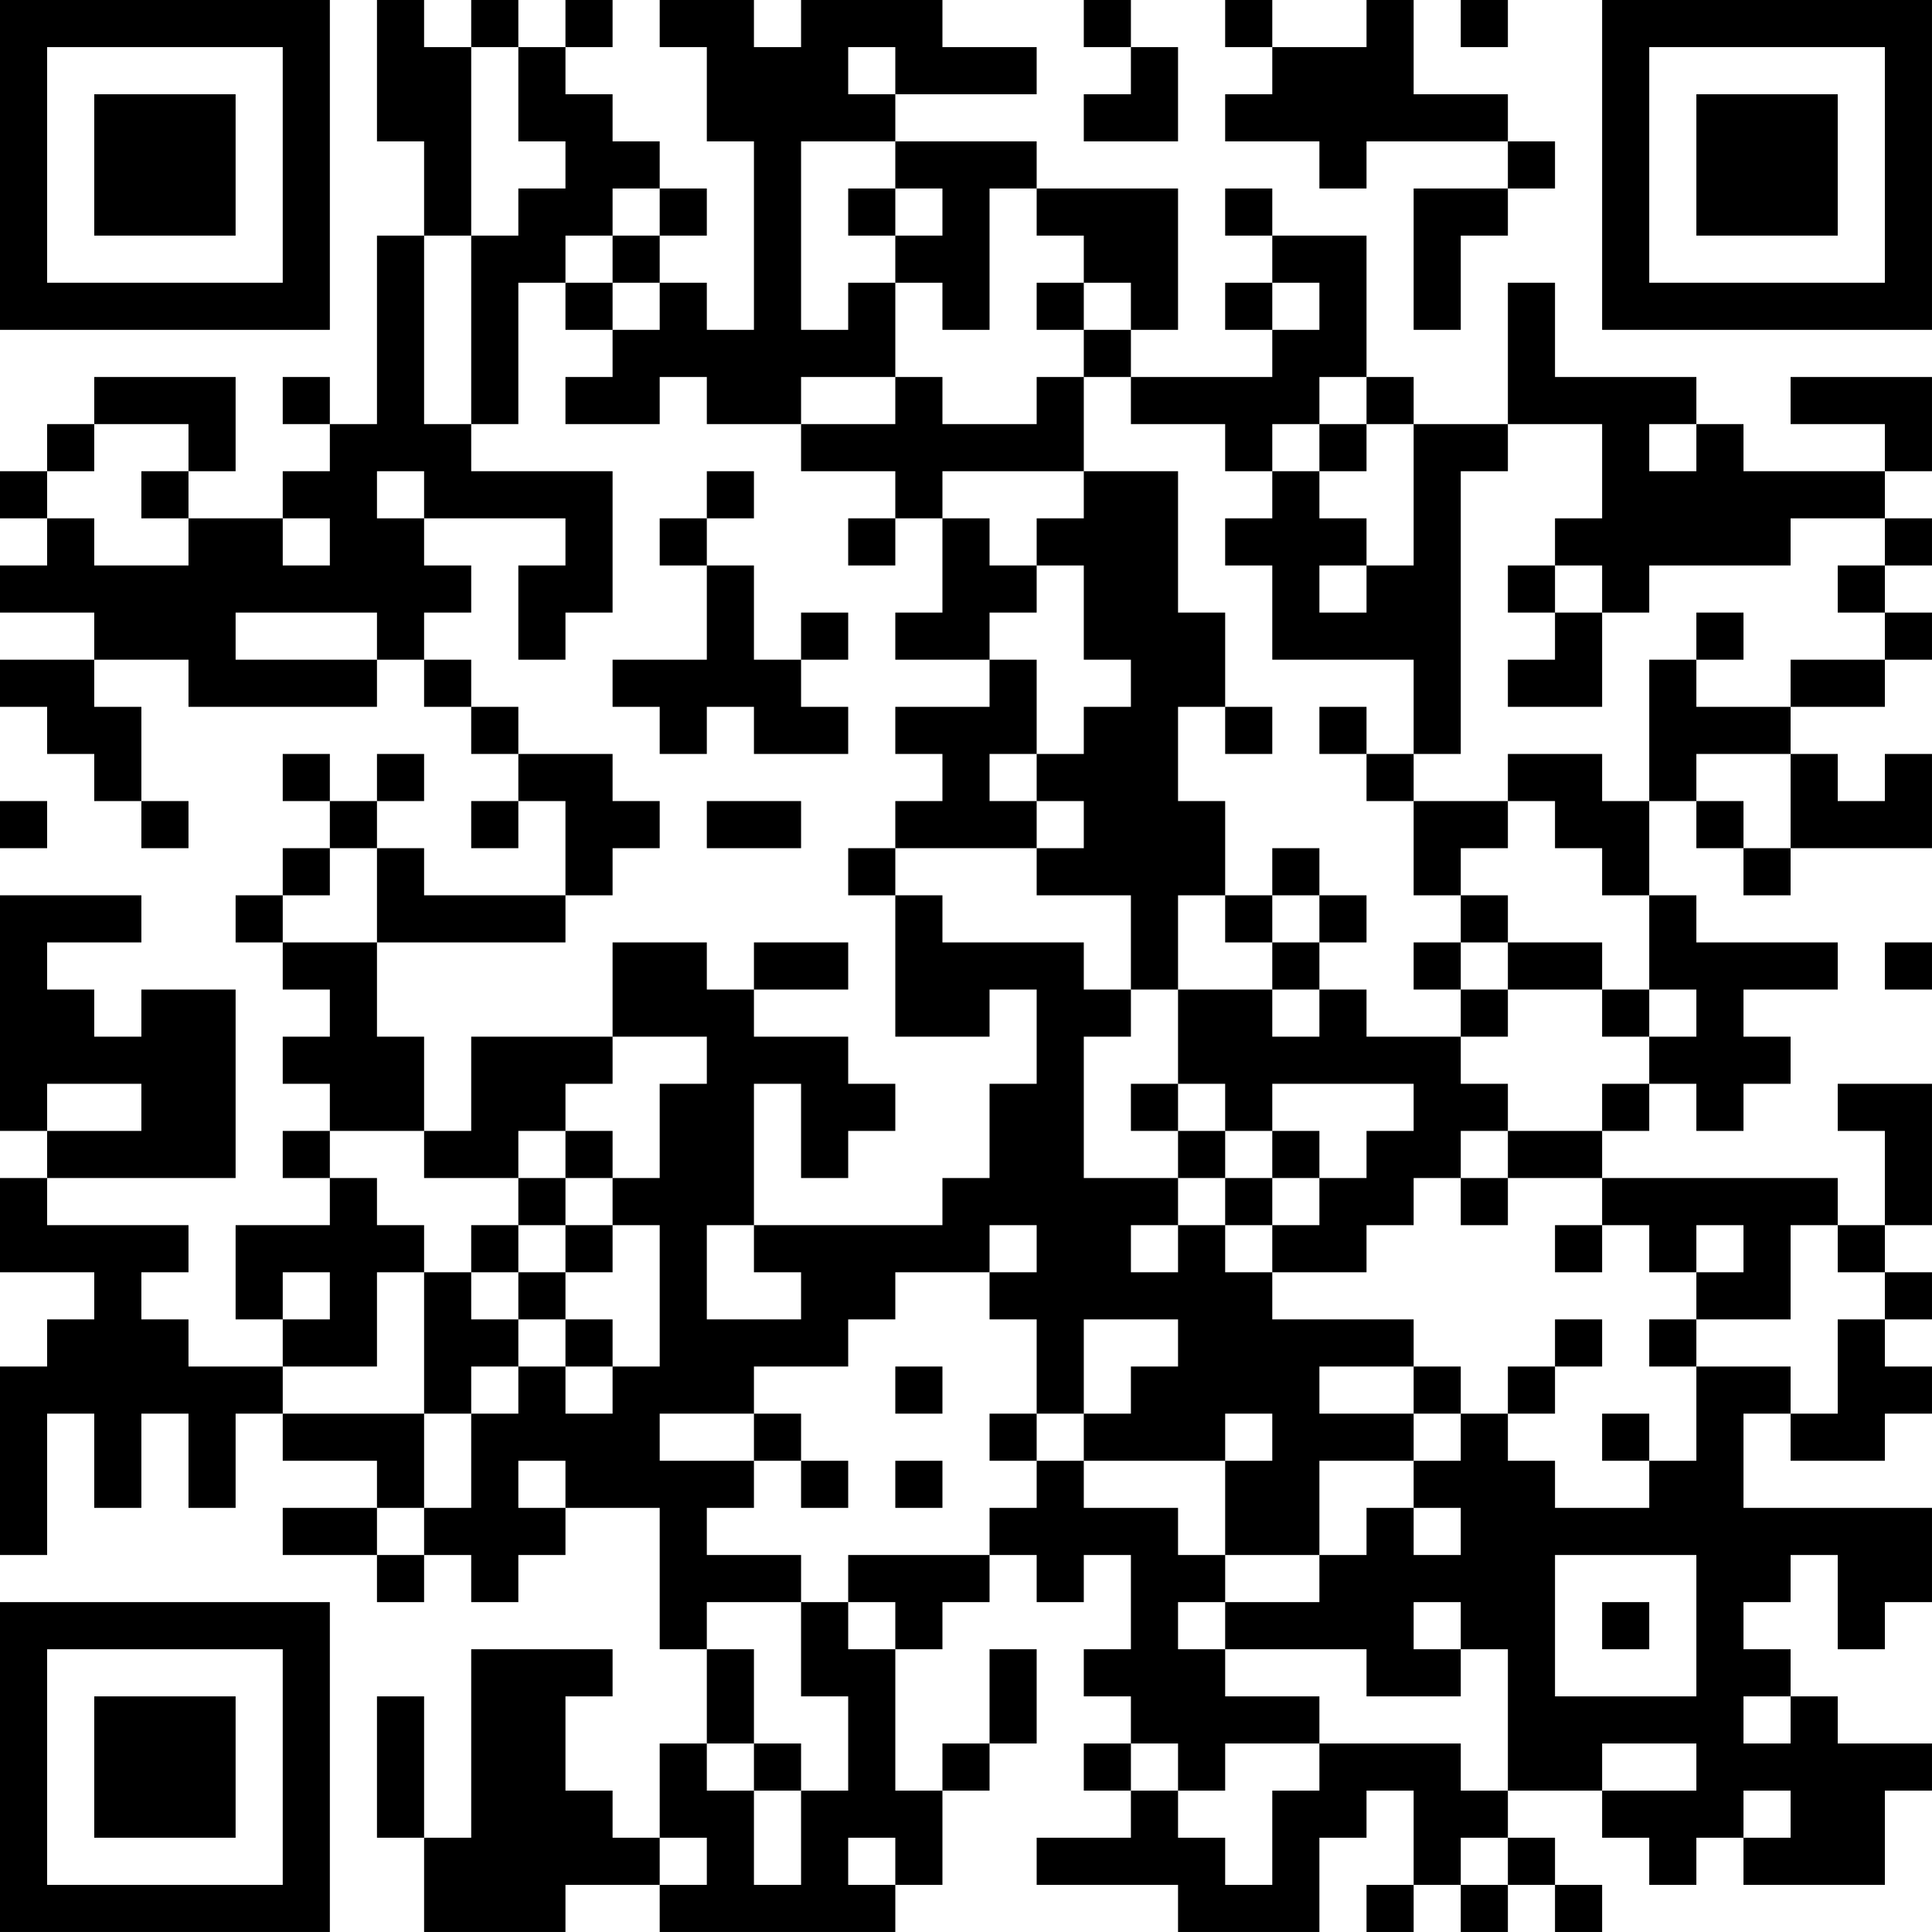 <?xml version="1.0" encoding="UTF-8"?>
<svg xmlns="http://www.w3.org/2000/svg" version="1.1" width="200" height="200" viewBox="0 0 200 200"><rect x="0" y="0" width="200" height="200" fill="#ffffff"/><g transform="scale(4.878)"><g transform="translate(0,0)"><path fill-rule="evenodd" d="M8 0L8 3L9 3L9 5L8 5L8 9L7 9L7 8L6 8L6 9L7 9L7 10L6 10L6 11L4 11L4 10L5 10L5 8L2 8L2 9L1 9L1 10L0 10L0 11L1 11L1 12L0 12L0 13L2 13L2 14L0 14L0 15L1 15L1 16L2 16L2 17L3 17L3 18L4 18L4 17L3 17L3 15L2 15L2 14L4 14L4 15L8 15L8 14L9 14L9 15L10 15L10 16L11 16L11 17L10 17L10 18L11 18L11 17L12 17L12 19L9 19L9 18L8 18L8 17L9 17L9 16L8 16L8 17L7 17L7 16L6 16L6 17L7 17L7 18L6 18L6 19L5 19L5 20L6 20L6 21L7 21L7 22L6 22L6 23L7 23L7 24L6 24L6 25L7 25L7 26L5 26L5 28L6 28L6 29L4 29L4 28L3 28L3 27L4 27L4 26L1 26L1 25L5 25L5 21L3 21L3 22L2 22L2 21L1 21L1 20L3 20L3 19L0 19L0 24L1 24L1 25L0 25L0 27L2 27L2 28L1 28L1 29L0 29L0 33L1 33L1 30L2 30L2 32L3 32L3 30L4 30L4 32L5 32L5 30L6 30L6 31L8 31L8 32L6 32L6 33L8 33L8 34L9 34L9 33L10 33L10 34L11 34L11 33L12 33L12 32L14 32L14 35L15 35L15 37L14 37L14 39L13 39L13 38L12 38L12 36L13 36L13 35L10 35L10 39L9 39L9 36L8 36L8 39L9 39L9 41L12 41L12 40L14 40L14 41L19 41L19 40L20 40L20 38L21 38L21 37L22 37L22 35L21 35L21 37L20 37L20 38L19 38L19 35L20 35L20 34L21 34L21 33L22 33L22 34L23 34L23 33L24 33L24 35L23 35L23 36L24 36L24 37L23 37L23 38L24 38L24 39L22 39L22 40L25 40L25 41L28 41L28 39L29 39L29 38L30 38L30 40L29 40L29 41L30 41L30 40L31 40L31 41L32 41L32 40L33 40L33 41L34 41L34 40L33 40L33 39L32 39L32 38L34 38L34 39L35 39L35 40L36 40L36 39L37 39L37 40L40 40L40 38L41 38L41 37L39 37L39 36L38 36L38 35L37 35L37 34L38 34L38 33L39 33L39 35L40 35L40 34L41 34L41 32L37 32L37 30L38 30L38 31L40 31L40 30L41 30L41 29L40 29L40 28L41 28L41 27L40 27L40 26L41 26L41 23L39 23L39 24L40 24L40 26L39 26L39 25L34 25L34 24L35 24L35 23L36 23L36 24L37 24L37 23L38 23L38 22L37 22L37 21L39 21L39 20L36 20L36 19L35 19L35 17L36 17L36 18L37 18L37 19L38 19L38 18L41 18L41 16L40 16L40 17L39 17L39 16L38 16L38 15L40 15L40 14L41 14L41 13L40 13L40 12L41 12L41 11L40 11L40 10L41 10L41 8L38 8L38 9L40 9L40 10L37 10L37 9L36 9L36 8L33 8L33 6L32 6L32 9L30 9L30 8L29 8L29 5L27 5L27 4L26 4L26 5L27 5L27 6L26 6L26 7L27 7L27 8L24 8L24 7L25 7L25 4L22 4L22 3L19 3L19 2L22 2L22 1L20 1L20 0L17 0L17 1L16 1L16 0L14 0L14 1L15 1L15 3L16 3L16 7L15 7L15 6L14 6L14 5L15 5L15 4L14 4L14 3L13 3L13 2L12 2L12 1L13 1L13 0L12 0L12 1L11 1L11 0L10 0L10 1L9 1L9 0ZM23 0L23 1L24 1L24 2L23 2L23 3L25 3L25 1L24 1L24 0ZM26 0L26 1L27 1L27 2L26 2L26 3L28 3L28 4L29 4L29 3L32 3L32 4L30 4L30 7L31 7L31 5L32 5L32 4L33 4L33 3L32 3L32 2L30 2L30 0L29 0L29 1L27 1L27 0ZM31 0L31 1L32 1L32 0ZM10 1L10 5L9 5L9 9L10 9L10 10L13 10L13 13L12 13L12 14L11 14L11 12L12 12L12 11L9 11L9 10L8 10L8 11L9 11L9 12L10 12L10 13L9 13L9 14L10 14L10 15L11 15L11 16L13 16L13 17L14 17L14 18L13 18L13 19L12 19L12 20L8 20L8 18L7 18L7 19L6 19L6 20L8 20L8 22L9 22L9 24L7 24L7 25L8 25L8 26L9 26L9 27L8 27L8 29L6 29L6 30L9 30L9 32L8 32L8 33L9 33L9 32L10 32L10 30L11 30L11 29L12 29L12 30L13 30L13 29L14 29L14 26L13 26L13 25L14 25L14 23L15 23L15 22L13 22L13 20L15 20L15 21L16 21L16 22L18 22L18 23L19 23L19 24L18 24L18 25L17 25L17 23L16 23L16 26L15 26L15 28L17 28L17 27L16 27L16 26L20 26L20 25L21 25L21 23L22 23L22 21L21 21L21 22L19 22L19 19L20 19L20 20L23 20L23 21L24 21L24 22L23 22L23 25L25 25L25 26L24 26L24 27L25 27L25 26L26 26L26 27L27 27L27 28L30 28L30 29L28 29L28 30L30 30L30 31L28 31L28 33L26 33L26 31L27 31L27 30L26 30L26 31L23 31L23 30L24 30L24 29L25 29L25 28L23 28L23 30L22 30L22 28L21 28L21 27L22 27L22 26L21 26L21 27L19 27L19 28L18 28L18 29L16 29L16 30L14 30L14 31L16 31L16 32L15 32L15 33L17 33L17 34L15 34L15 35L16 35L16 37L15 37L15 38L16 38L16 40L17 40L17 38L18 38L18 36L17 36L17 34L18 34L18 35L19 35L19 34L18 34L18 33L21 33L21 32L22 32L22 31L23 31L23 32L25 32L25 33L26 33L26 34L25 34L25 35L26 35L26 36L28 36L28 37L26 37L26 38L25 38L25 37L24 37L24 38L25 38L25 39L26 39L26 40L27 40L27 38L28 38L28 37L31 37L31 38L32 38L32 35L31 35L31 34L30 34L30 35L31 35L31 36L29 36L29 35L26 35L26 34L28 34L28 33L29 33L29 32L30 32L30 33L31 33L31 32L30 32L30 31L31 31L31 30L32 30L32 31L33 31L33 32L35 32L35 31L36 31L36 29L38 29L38 30L39 30L39 28L40 28L40 27L39 27L39 26L38 26L38 28L36 28L36 27L37 27L37 26L36 26L36 27L35 27L35 26L34 26L34 25L32 25L32 24L34 24L34 23L35 23L35 22L36 22L36 21L35 21L35 19L34 19L34 18L33 18L33 17L32 17L32 16L34 16L34 17L35 17L35 14L36 14L36 15L38 15L38 14L40 14L40 13L39 13L39 12L40 12L40 11L38 11L38 12L35 12L35 13L34 13L34 12L33 12L33 11L34 11L34 9L32 9L32 10L31 10L31 16L30 16L30 14L27 14L27 12L26 12L26 11L27 11L27 10L28 10L28 11L29 11L29 12L28 12L28 13L29 13L29 12L30 12L30 9L29 9L29 8L28 8L28 9L27 9L27 10L26 10L26 9L24 9L24 8L23 8L23 7L24 7L24 6L23 6L23 5L22 5L22 4L21 4L21 7L20 7L20 6L19 6L19 5L20 5L20 4L19 4L19 3L17 3L17 7L18 7L18 6L19 6L19 8L17 8L17 9L15 9L15 8L14 8L14 9L12 9L12 8L13 8L13 7L14 7L14 6L13 6L13 5L14 5L14 4L13 4L13 5L12 5L12 6L11 6L11 9L10 9L10 5L11 5L11 4L12 4L12 3L11 3L11 1ZM18 1L18 2L19 2L19 1ZM18 4L18 5L19 5L19 4ZM12 6L12 7L13 7L13 6ZM22 6L22 7L23 7L23 6ZM27 6L27 7L28 7L28 6ZM19 8L19 9L17 9L17 10L19 10L19 11L18 11L18 12L19 12L19 11L20 11L20 13L19 13L19 14L21 14L21 15L19 15L19 16L20 16L20 17L19 17L19 18L18 18L18 19L19 19L19 18L22 18L22 19L24 19L24 21L25 21L25 23L24 23L24 24L25 24L25 25L26 25L26 26L27 26L27 27L29 27L29 26L30 26L30 25L31 25L31 26L32 26L32 25L31 25L31 24L32 24L32 23L31 23L31 22L32 22L32 21L34 21L34 22L35 22L35 21L34 21L34 20L32 20L32 19L31 19L31 18L32 18L32 17L30 17L30 16L29 16L29 15L28 15L28 16L29 16L29 17L30 17L30 19L31 19L31 20L30 20L30 21L31 21L31 22L29 22L29 21L28 21L28 20L29 20L29 19L28 19L28 18L27 18L27 19L26 19L26 17L25 17L25 15L26 15L26 16L27 16L27 15L26 15L26 13L25 13L25 10L23 10L23 8L22 8L22 9L20 9L20 8ZM2 9L2 10L1 10L1 11L2 11L2 12L4 12L4 11L3 11L3 10L4 10L4 9ZM28 9L28 10L29 10L29 9ZM35 9L35 10L36 10L36 9ZM15 10L15 11L14 11L14 12L15 12L15 14L13 14L13 15L14 15L14 16L15 16L15 15L16 15L16 16L18 16L18 15L17 15L17 14L18 14L18 13L17 13L17 14L16 14L16 12L15 12L15 11L16 11L16 10ZM20 10L20 11L21 11L21 12L22 12L22 13L21 13L21 14L22 14L22 16L21 16L21 17L22 17L22 18L23 18L23 17L22 17L22 16L23 16L23 15L24 15L24 14L23 14L23 12L22 12L22 11L23 11L23 10ZM6 11L6 12L7 12L7 11ZM32 12L32 13L33 13L33 14L32 14L32 15L34 15L34 13L33 13L33 12ZM5 13L5 14L8 14L8 13ZM36 13L36 14L37 14L37 13ZM36 16L36 17L37 17L37 18L38 18L38 16ZM0 17L0 18L1 18L1 17ZM15 17L15 18L17 18L17 17ZM25 19L25 21L27 21L27 22L28 22L28 21L27 21L27 20L28 20L28 19L27 19L27 20L26 20L26 19ZM16 20L16 21L18 21L18 20ZM31 20L31 21L32 21L32 20ZM40 20L40 21L41 21L41 20ZM10 22L10 24L9 24L9 25L11 25L11 26L10 26L10 27L9 27L9 30L10 30L10 29L11 29L11 28L12 28L12 29L13 29L13 28L12 28L12 27L13 27L13 26L12 26L12 25L13 25L13 24L12 24L12 23L13 23L13 22ZM1 23L1 24L3 24L3 23ZM25 23L25 24L26 24L26 25L27 25L27 26L28 26L28 25L29 25L29 24L30 24L30 23L27 23L27 24L26 24L26 23ZM11 24L11 25L12 25L12 24ZM27 24L27 25L28 25L28 24ZM11 26L11 27L10 27L10 28L11 28L11 27L12 27L12 26ZM33 26L33 27L34 27L34 26ZM6 27L6 28L7 28L7 27ZM33 28L33 29L32 29L32 30L33 30L33 29L34 29L34 28ZM35 28L35 29L36 29L36 28ZM19 29L19 30L20 30L20 29ZM30 29L30 30L31 30L31 29ZM16 30L16 31L17 31L17 32L18 32L18 31L17 31L17 30ZM21 30L21 31L22 31L22 30ZM34 30L34 31L35 31L35 30ZM11 31L11 32L12 32L12 31ZM19 31L19 32L20 32L20 31ZM33 33L33 36L36 36L36 33ZM34 34L34 35L35 35L35 34ZM37 36L37 37L38 37L38 36ZM16 37L16 38L17 38L17 37ZM34 37L34 38L36 38L36 37ZM37 38L37 39L38 39L38 38ZM14 39L14 40L15 40L15 39ZM18 39L18 40L19 40L19 39ZM31 39L31 40L32 40L32 39ZM0 0L0 7L7 7L7 0ZM1 1L1 6L6 6L6 1ZM2 2L2 5L5 5L5 2ZM34 0L34 7L41 7L41 0ZM35 1L35 6L40 6L40 1ZM36 2L36 5L39 5L39 2ZM0 34L0 41L7 41L7 34ZM1 35L1 40L6 40L6 35ZM2 36L2 39L5 39L5 36Z" fill="#000000"/></g></g></svg>

